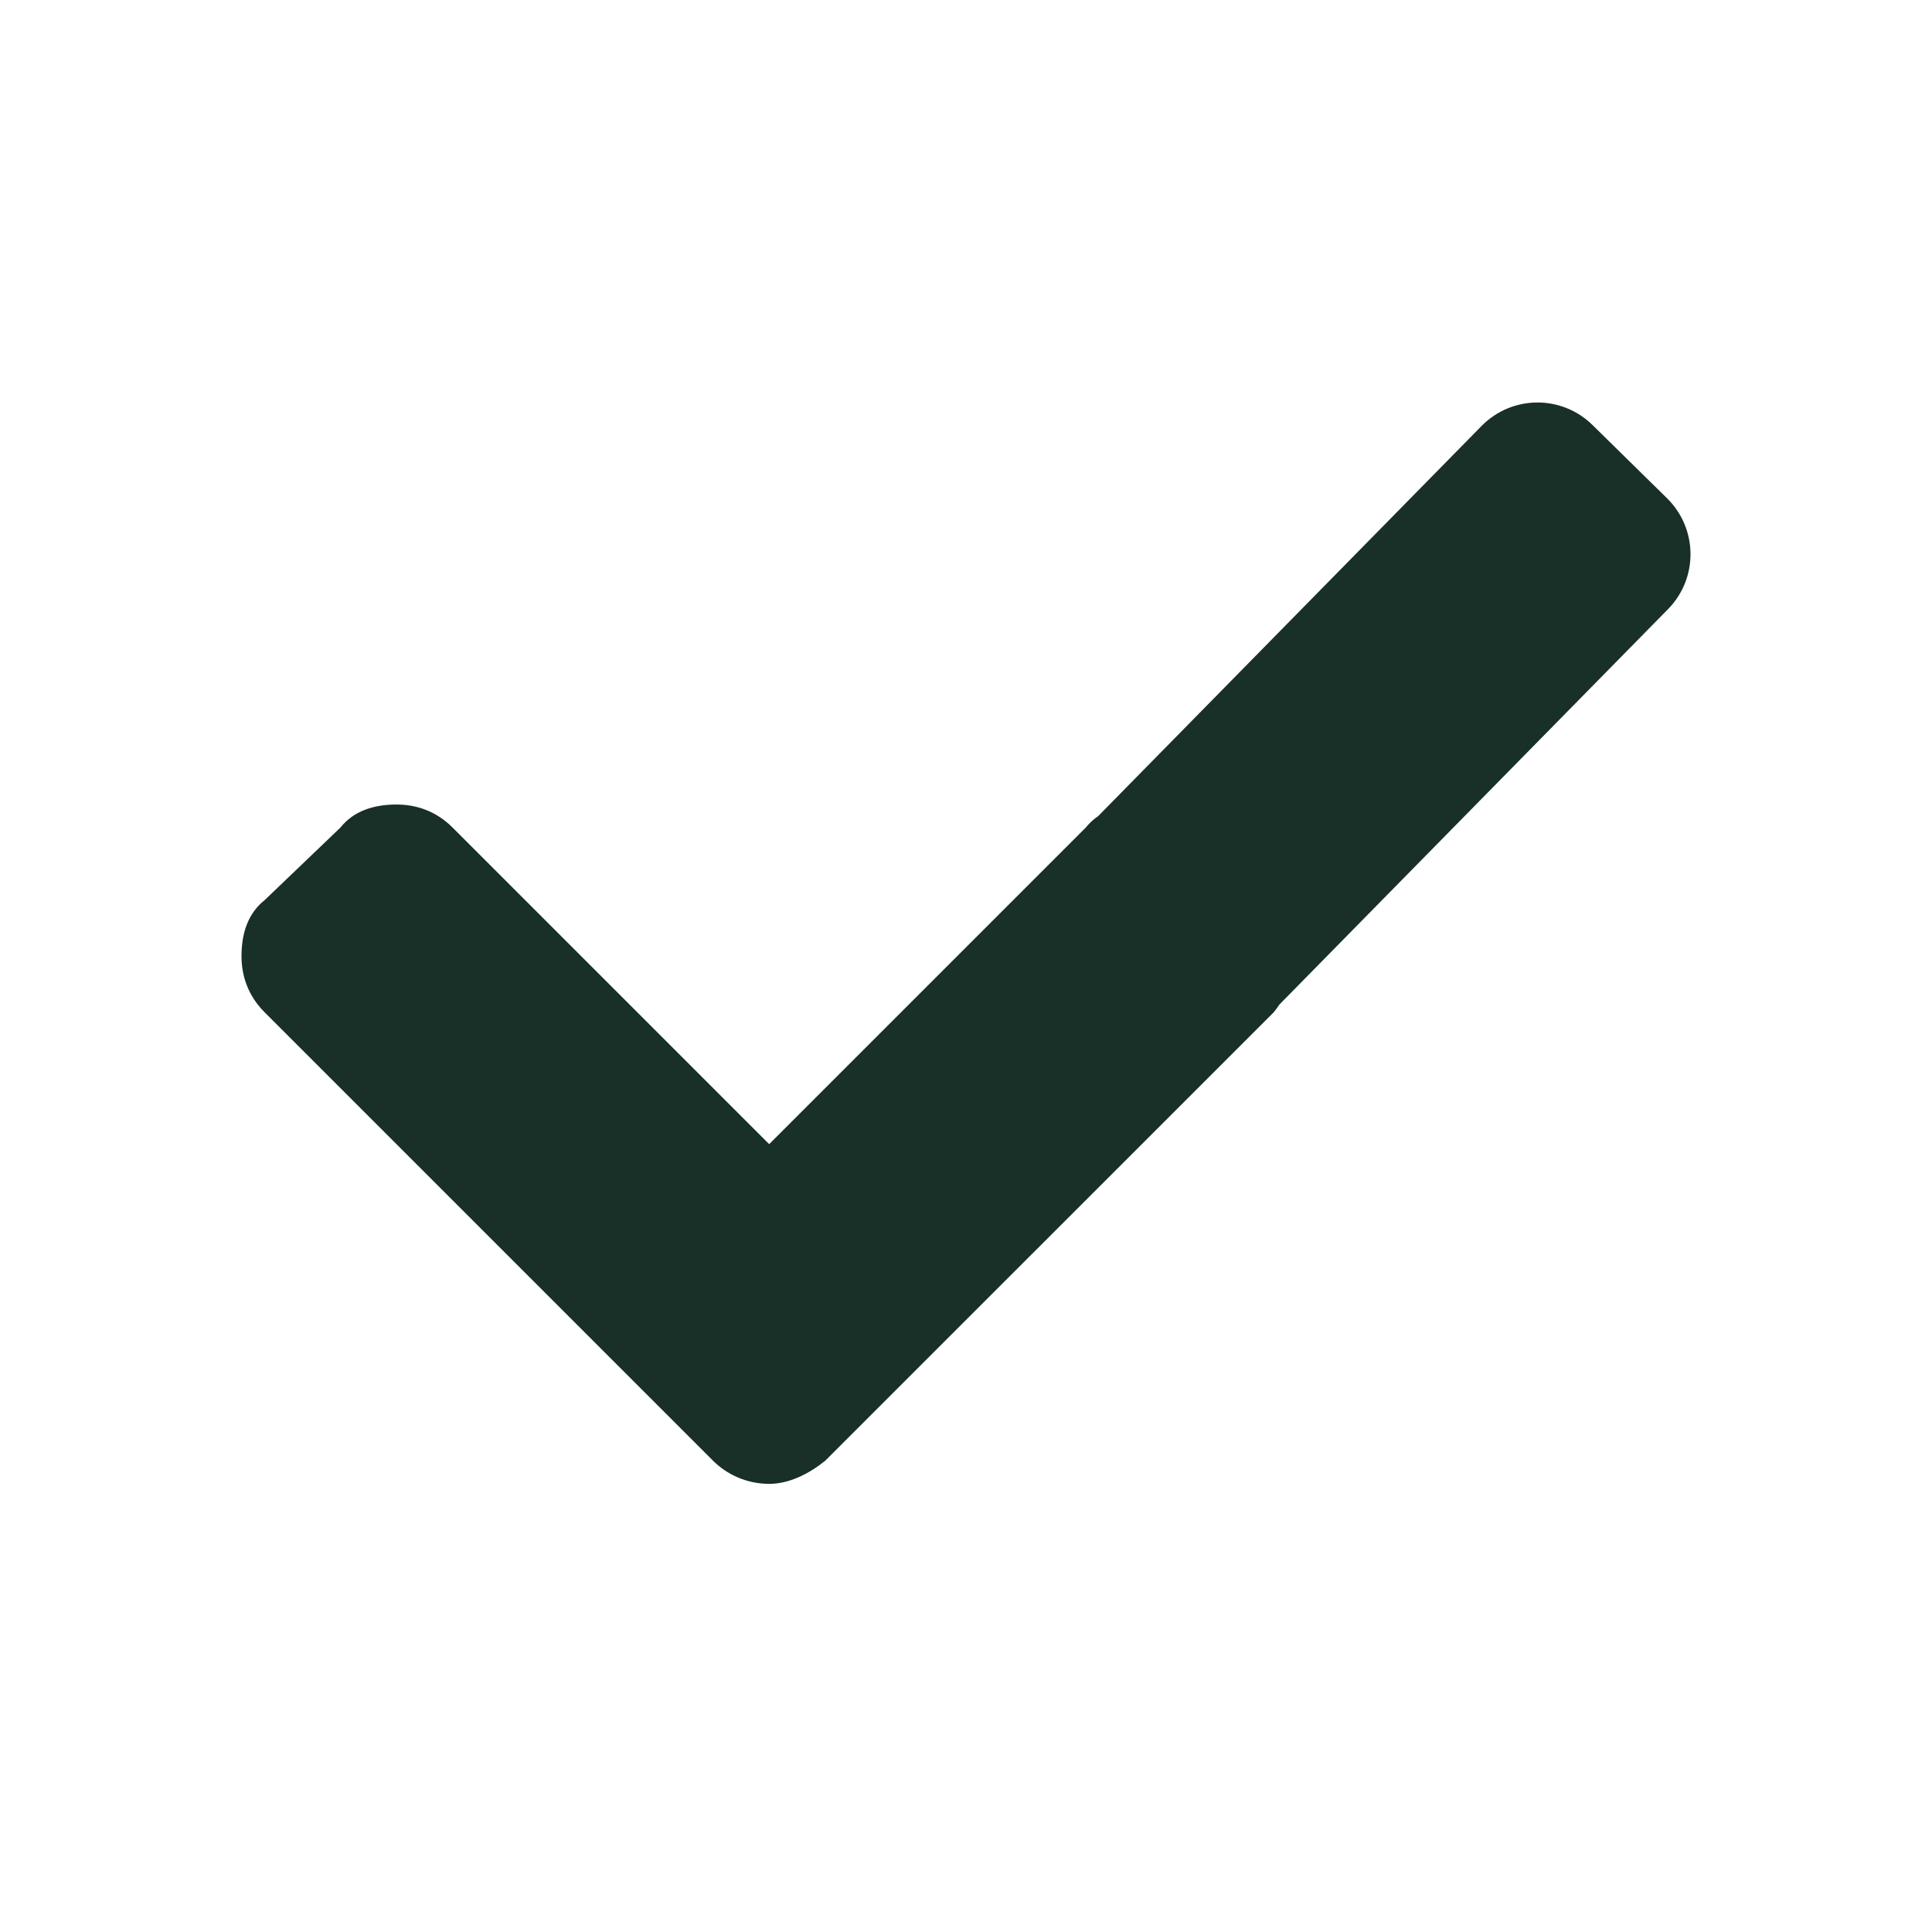<svg width="24" height="24" viewBox="0 0 24 24" fill="none" xmlns="http://www.w3.org/2000/svg">
<path d="M19.782 5.279C19.398 4.902 18.782 4.908 18.405 5.291L13.643 10.137C13.586 10.176 13.534 10.223 13.488 10.28L9.555 14.213L5.622 10.28C5.417 10.075 5.171 9.994 4.926 9.994C4.639 9.994 4.393 10.075 4.229 10.28L3.287 11.182C3.082 11.345 3 11.591 3 11.878C3 12.124 3.082 12.37 3.287 12.575L8.858 18.146C9.022 18.31 9.268 18.433 9.555 18.433C9.801 18.433 10.047 18.31 10.251 18.146L15.823 12.575C15.848 12.543 15.872 12.511 15.895 12.477L20.721 7.567C21.098 7.184 21.092 6.567 20.709 6.19L19.782 5.279Z" fill="#183028"/>
</svg>
